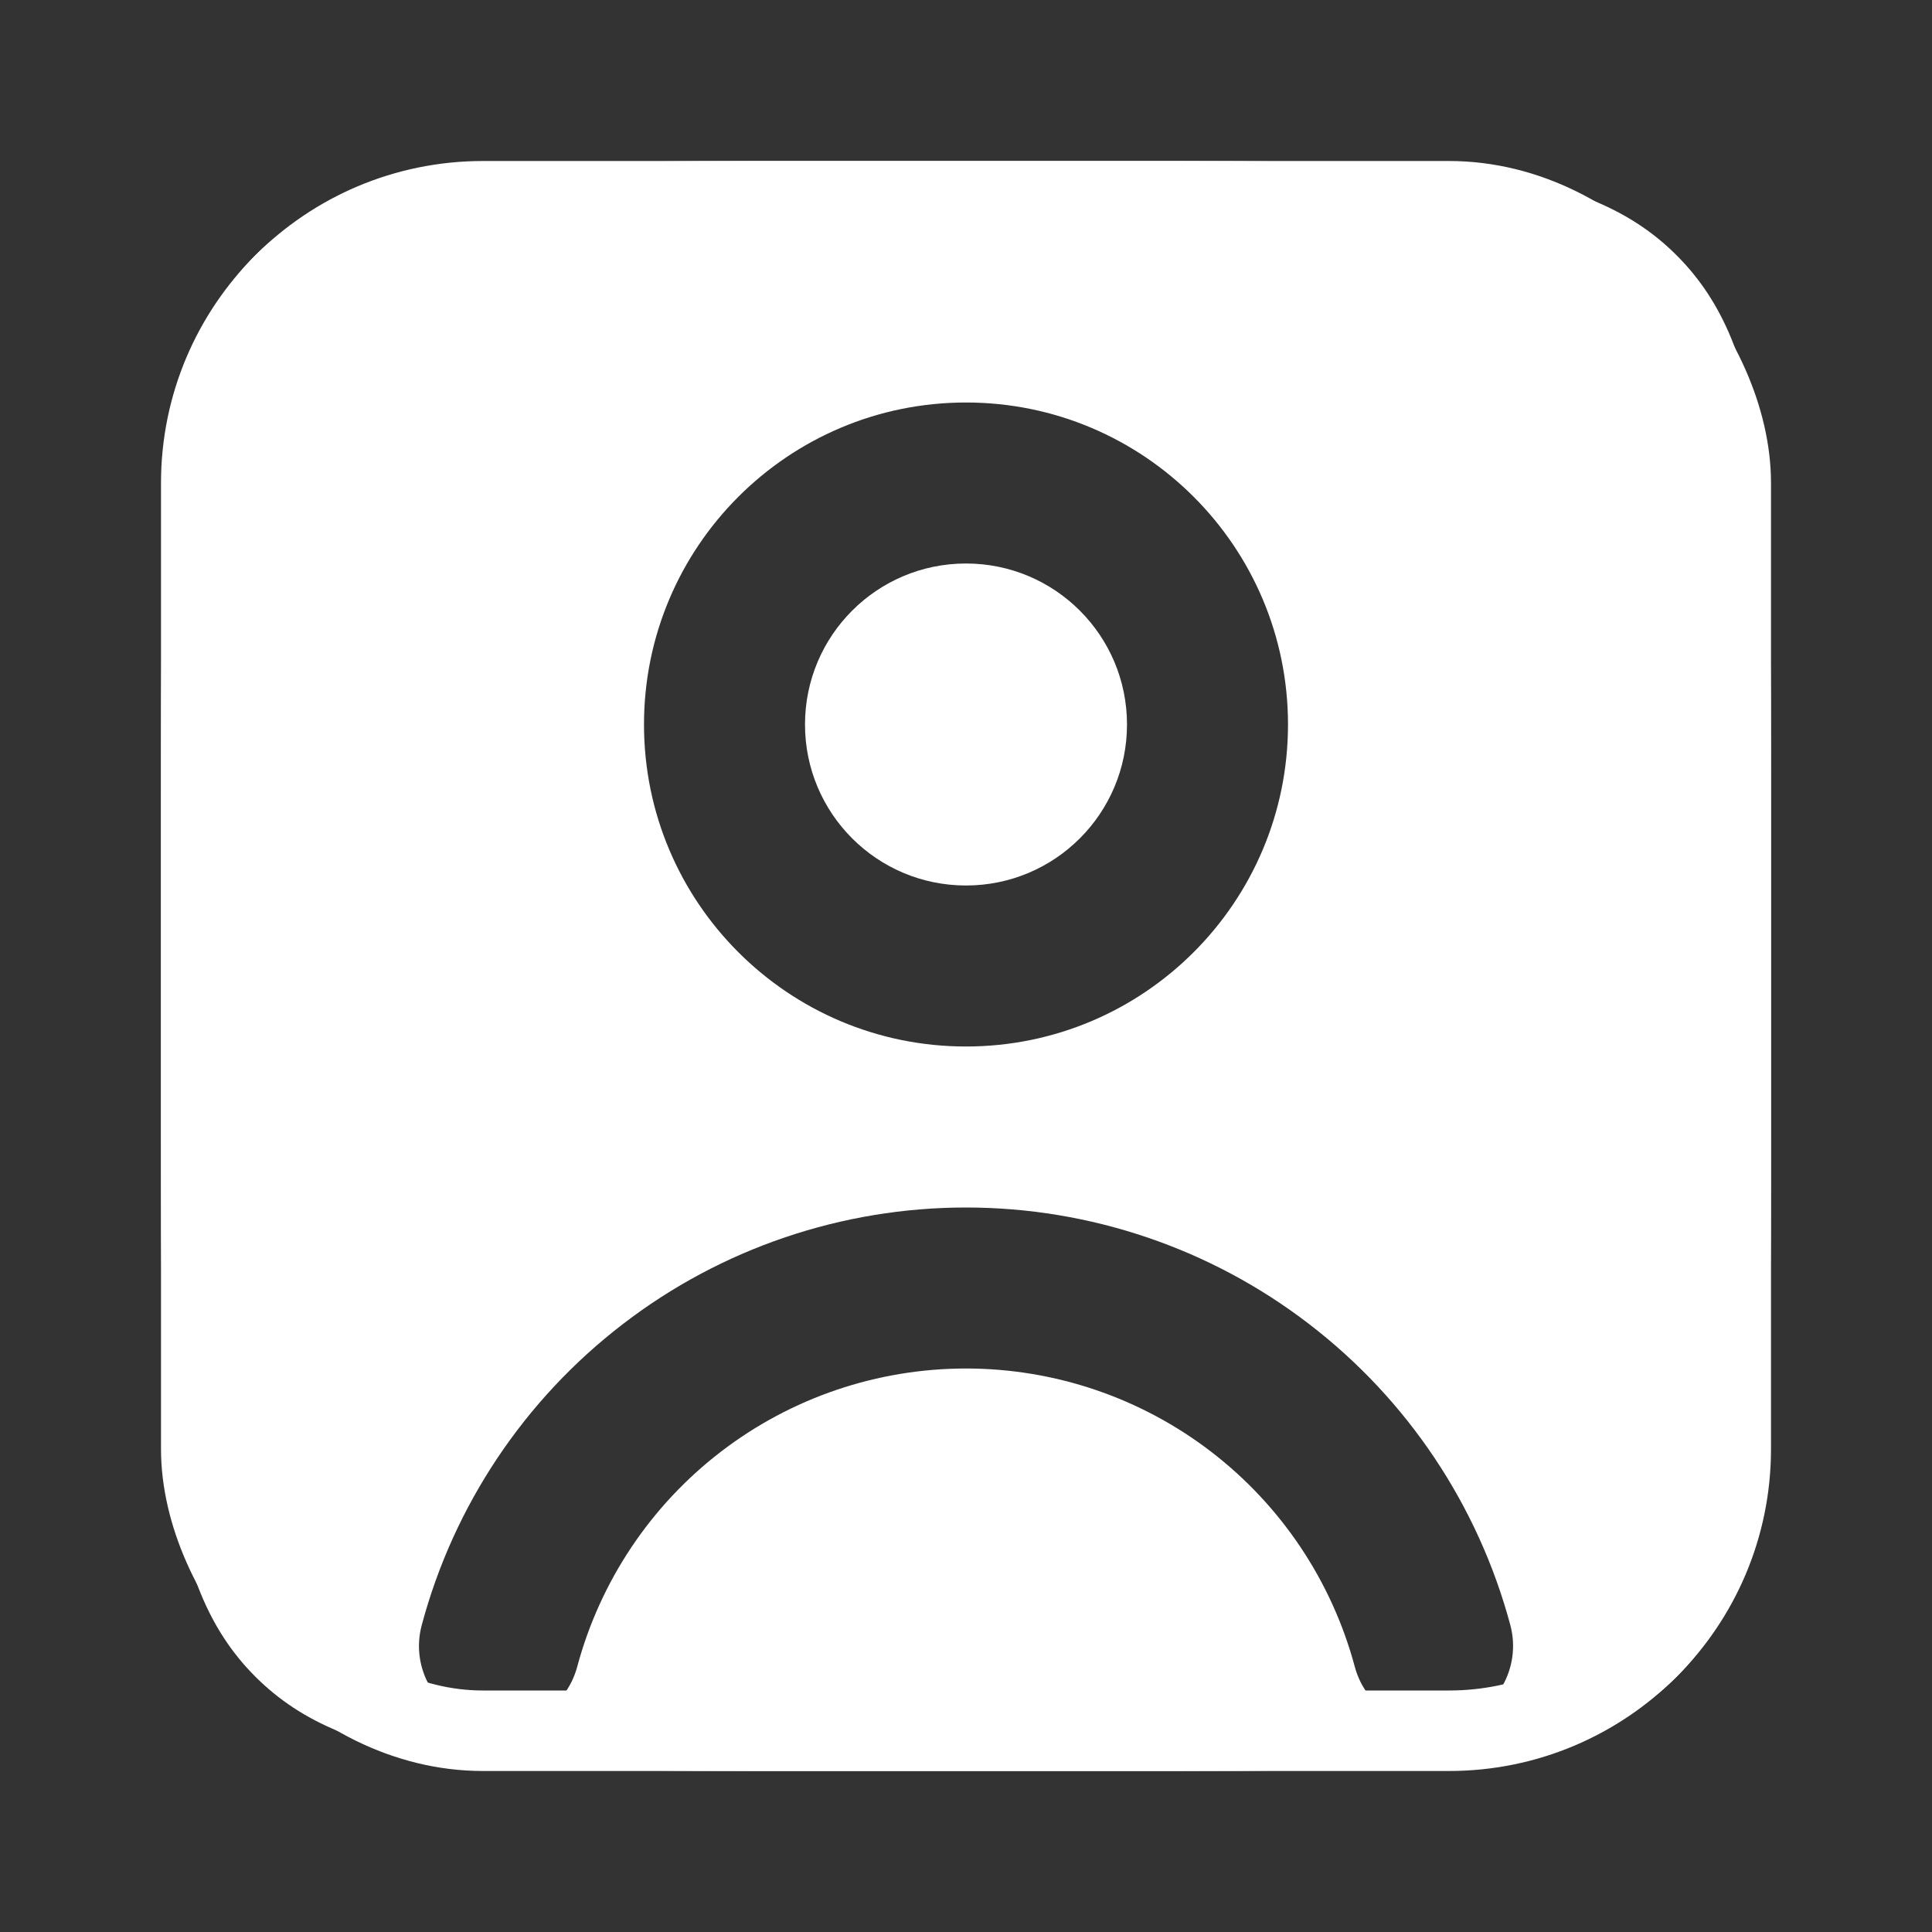 <svg width="24" height="24" viewBox="0 0 24 24" fill="none" xmlns="http://www.w3.org/2000/svg">
<rect x="0" y="0" width="24" height="24" fill="#333333" stroke="none"/>
<path fill-rule="evenodd" clip-rule="evenodd" d="M2 10C2 6.229 2 4.343 3.172 3.172C4.343 2 6.229 2 10 2H14C17.771 2 19.657 2 20.828 3.172C22 4.343 22 6.229 22 10V14C22 17.771 22 19.657 20.828 20.828C19.657 22 17.771 22 14 22H10C6.229 22 4.343 22 3.172 20.828C2 19.657 2 17.771 2 14V10ZM7.739 16.447C8.961 15.508 10.459 15 12 15C13.541 15 15.039 15.508 16.261 16.447C17.484 17.385 18.363 18.7 18.762 20.188C18.904 20.722 18.588 21.27 18.054 21.413C17.521 21.556 16.973 21.239 16.83 20.706C16.545 19.643 15.917 18.703 15.044 18.033C14.171 17.363 13.101 17 12 17C10.899 17 9.829 17.363 8.956 18.033C8.083 18.703 7.455 19.643 7.17 20.706C7.027 21.239 6.479 21.556 5.946 21.413C5.412 21.27 5.096 20.722 5.239 20.188C5.637 18.7 6.516 17.385 7.739 16.447ZM10 9C10 7.895 10.895 7 12 7C13.105 7 14 7.895 14 9C14 10.105 13.105 11 12 11C10.895 11 10 10.105 10 9ZM12 5C9.791 5 8 6.791 8 9C8 11.209 9.791 13 12 13C14.209 13 16 11.209 16 9C16 6.791 14.209 5 12 5Z" fill="white"/>
<rect x="2.5" y="2.5" width="19" height="19" rx="3.5" stroke="white"/>
</svg>
